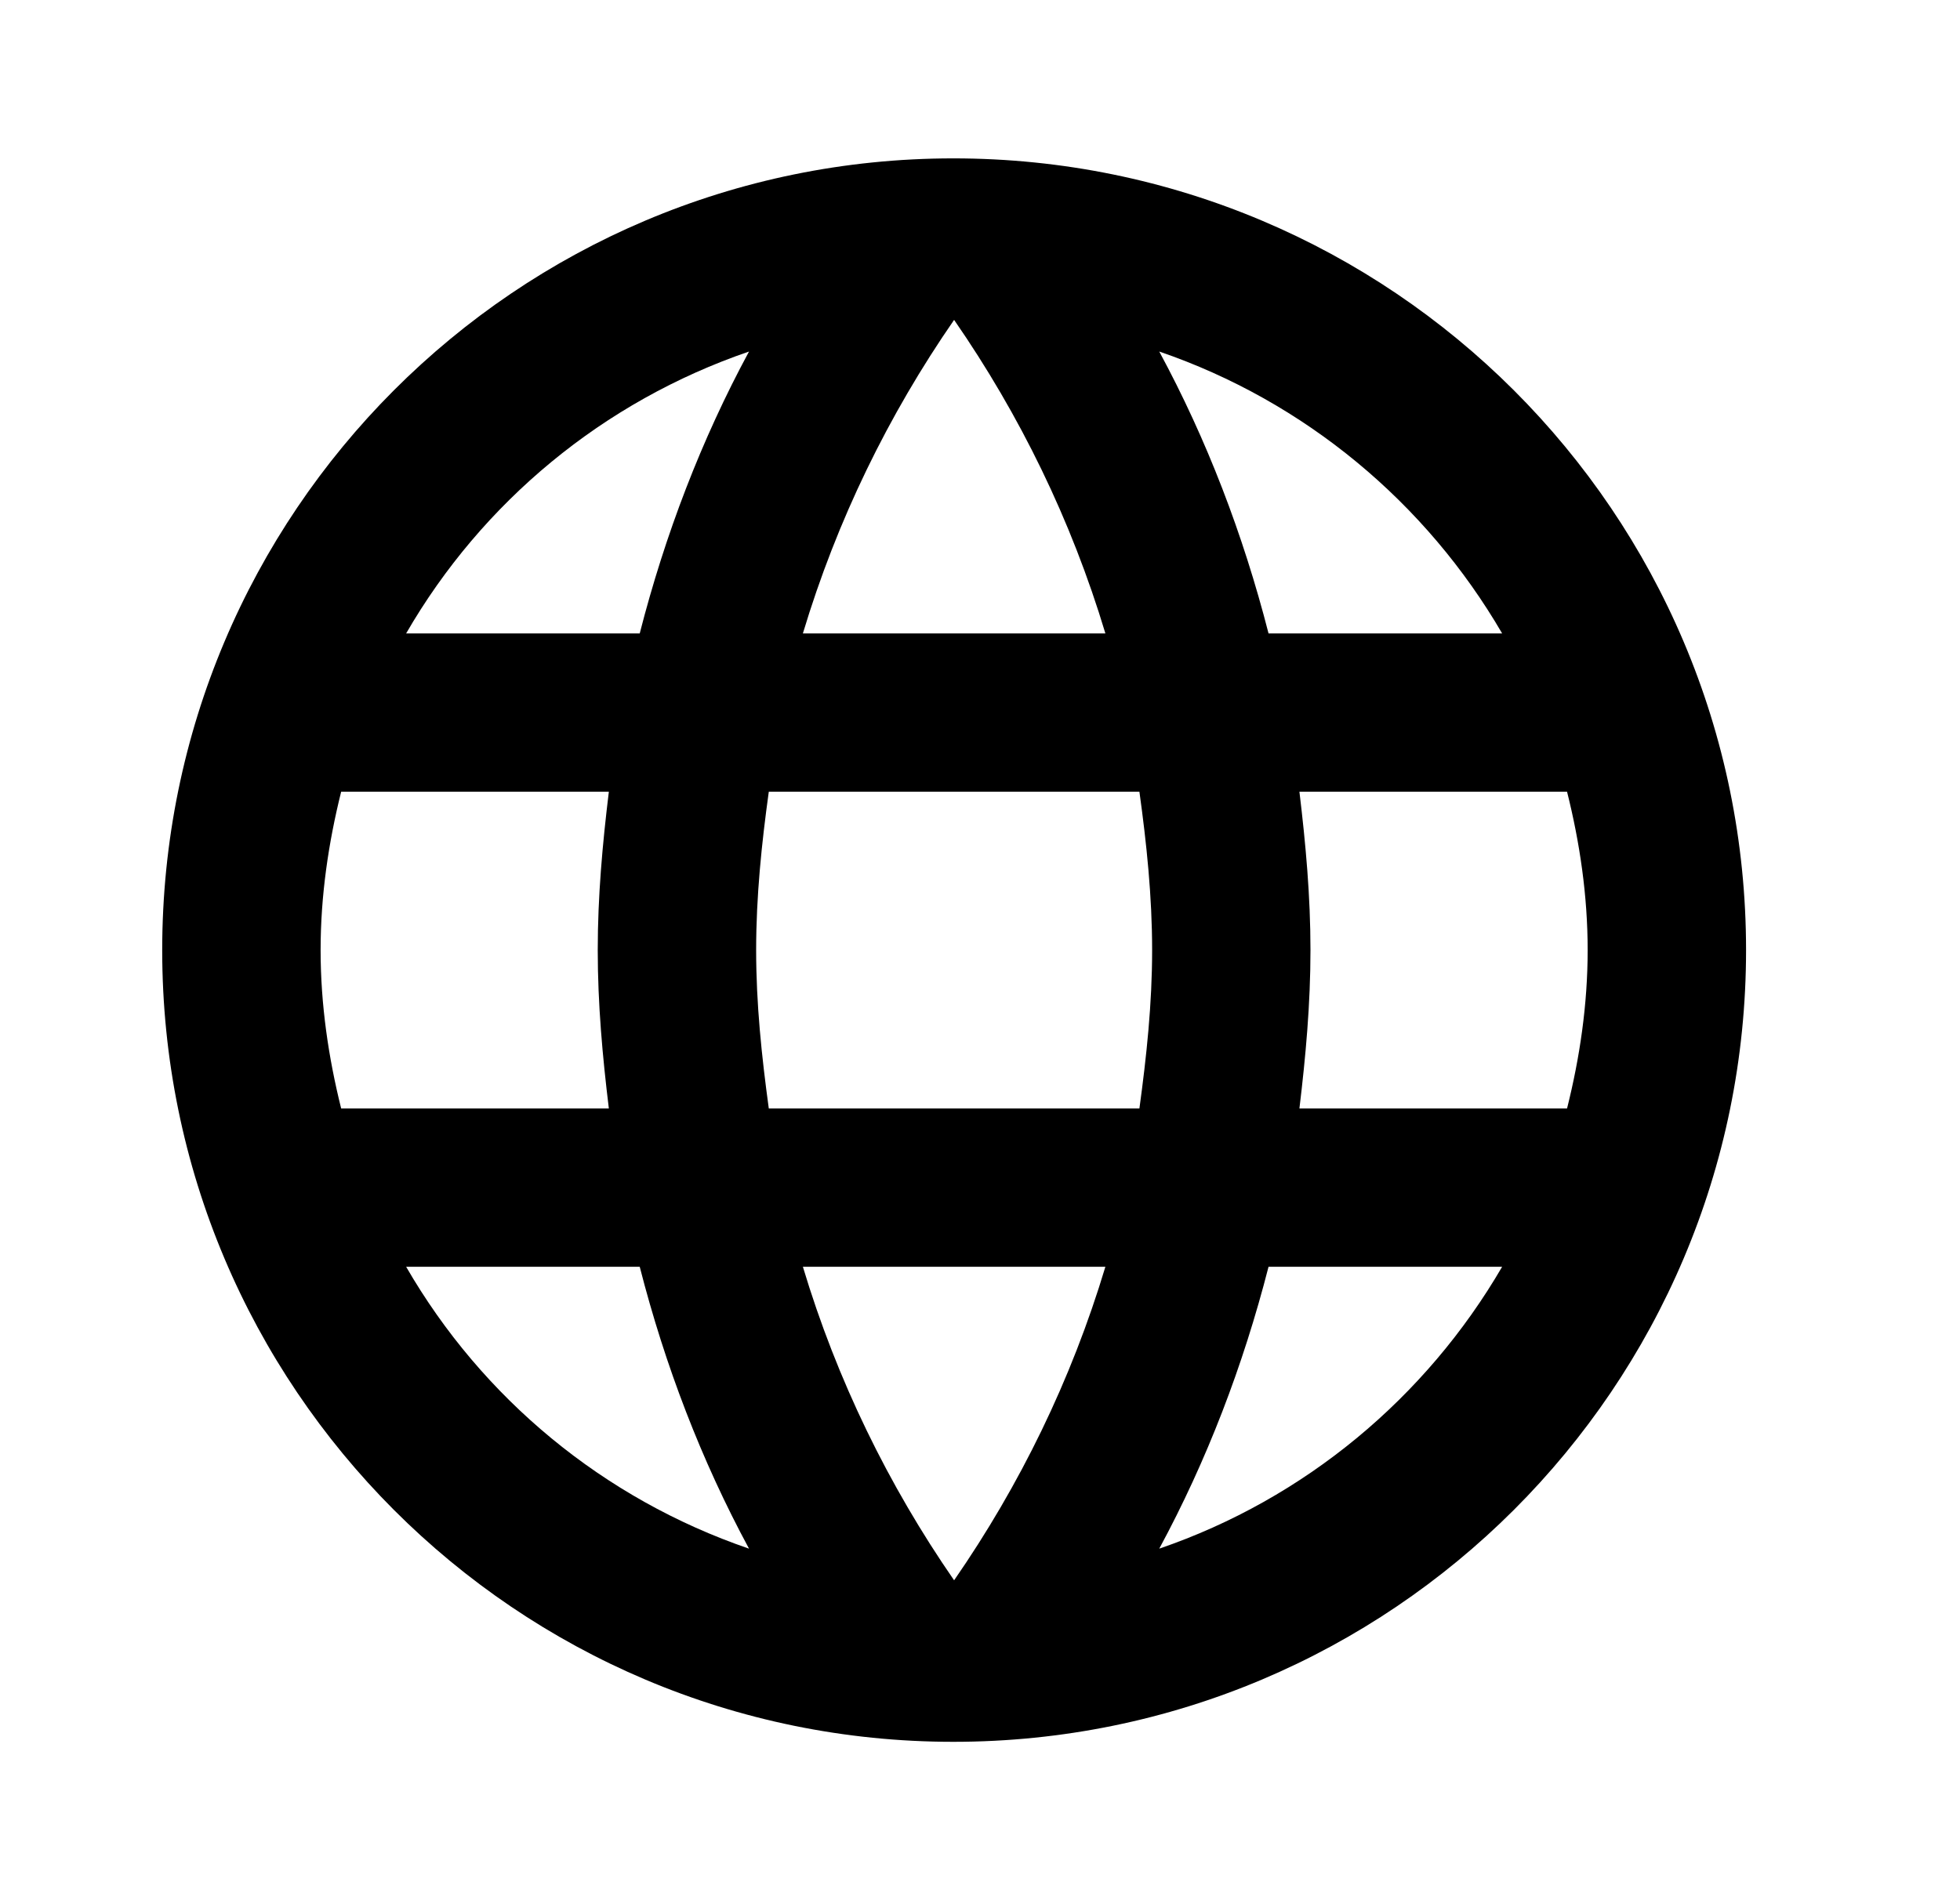 <svg width="33" height="32" viewBox="0 0 33 32" fill="none" xmlns="http://www.w3.org/2000/svg">
<path d="M16.051 2.667C8.691 2.667 2.731 8.64 2.731 16C2.731 23.36 8.691 29.333 16.051 29.333C23.424 29.333 29.398 23.36 29.398 16C29.398 8.64 23.424 2.667 16.051 2.667ZM25.291 10.667H21.358C20.931 9 20.318 7.4 19.518 5.92C21.971 6.76 24.011 8.467 25.291 10.667ZM16.064 5.387C17.171 6.987 18.038 8.76 18.611 10.667H13.518C14.091 8.76 14.958 6.987 16.064 5.387ZM5.744 18.667C5.531 17.813 5.398 16.92 5.398 16C5.398 15.08 5.531 14.187 5.744 13.333H10.251C10.144 14.213 10.064 15.093 10.064 16C10.064 16.907 10.144 17.787 10.251 18.667H5.744ZM6.838 21.333H10.771C11.198 23 11.811 24.6 12.611 26.08C10.158 25.24 8.118 23.547 6.838 21.333ZM10.771 10.667H6.838C8.118 8.453 10.158 6.76 12.611 5.92C11.811 7.4 11.198 9 10.771 10.667ZM16.064 26.613C14.958 25.013 14.091 23.24 13.518 21.333H18.611C18.038 23.24 17.171 25.013 16.064 26.613ZM19.184 18.667H12.944C12.824 17.787 12.731 16.907 12.731 16C12.731 15.093 12.824 14.2 12.944 13.333H19.184C19.304 14.2 19.398 15.093 19.398 16C19.398 16.907 19.304 17.787 19.184 18.667ZM19.518 26.08C20.318 24.6 20.931 23 21.358 21.333H25.291C24.011 23.533 21.971 25.24 19.518 26.08ZM21.878 18.667C21.984 17.787 22.064 16.907 22.064 16C22.064 15.093 21.984 14.213 21.878 13.333H26.384C26.598 14.187 26.731 15.08 26.731 16C26.731 16.92 26.598 17.813 26.384 18.667H21.878Z" fill="black"/>
</svg>
